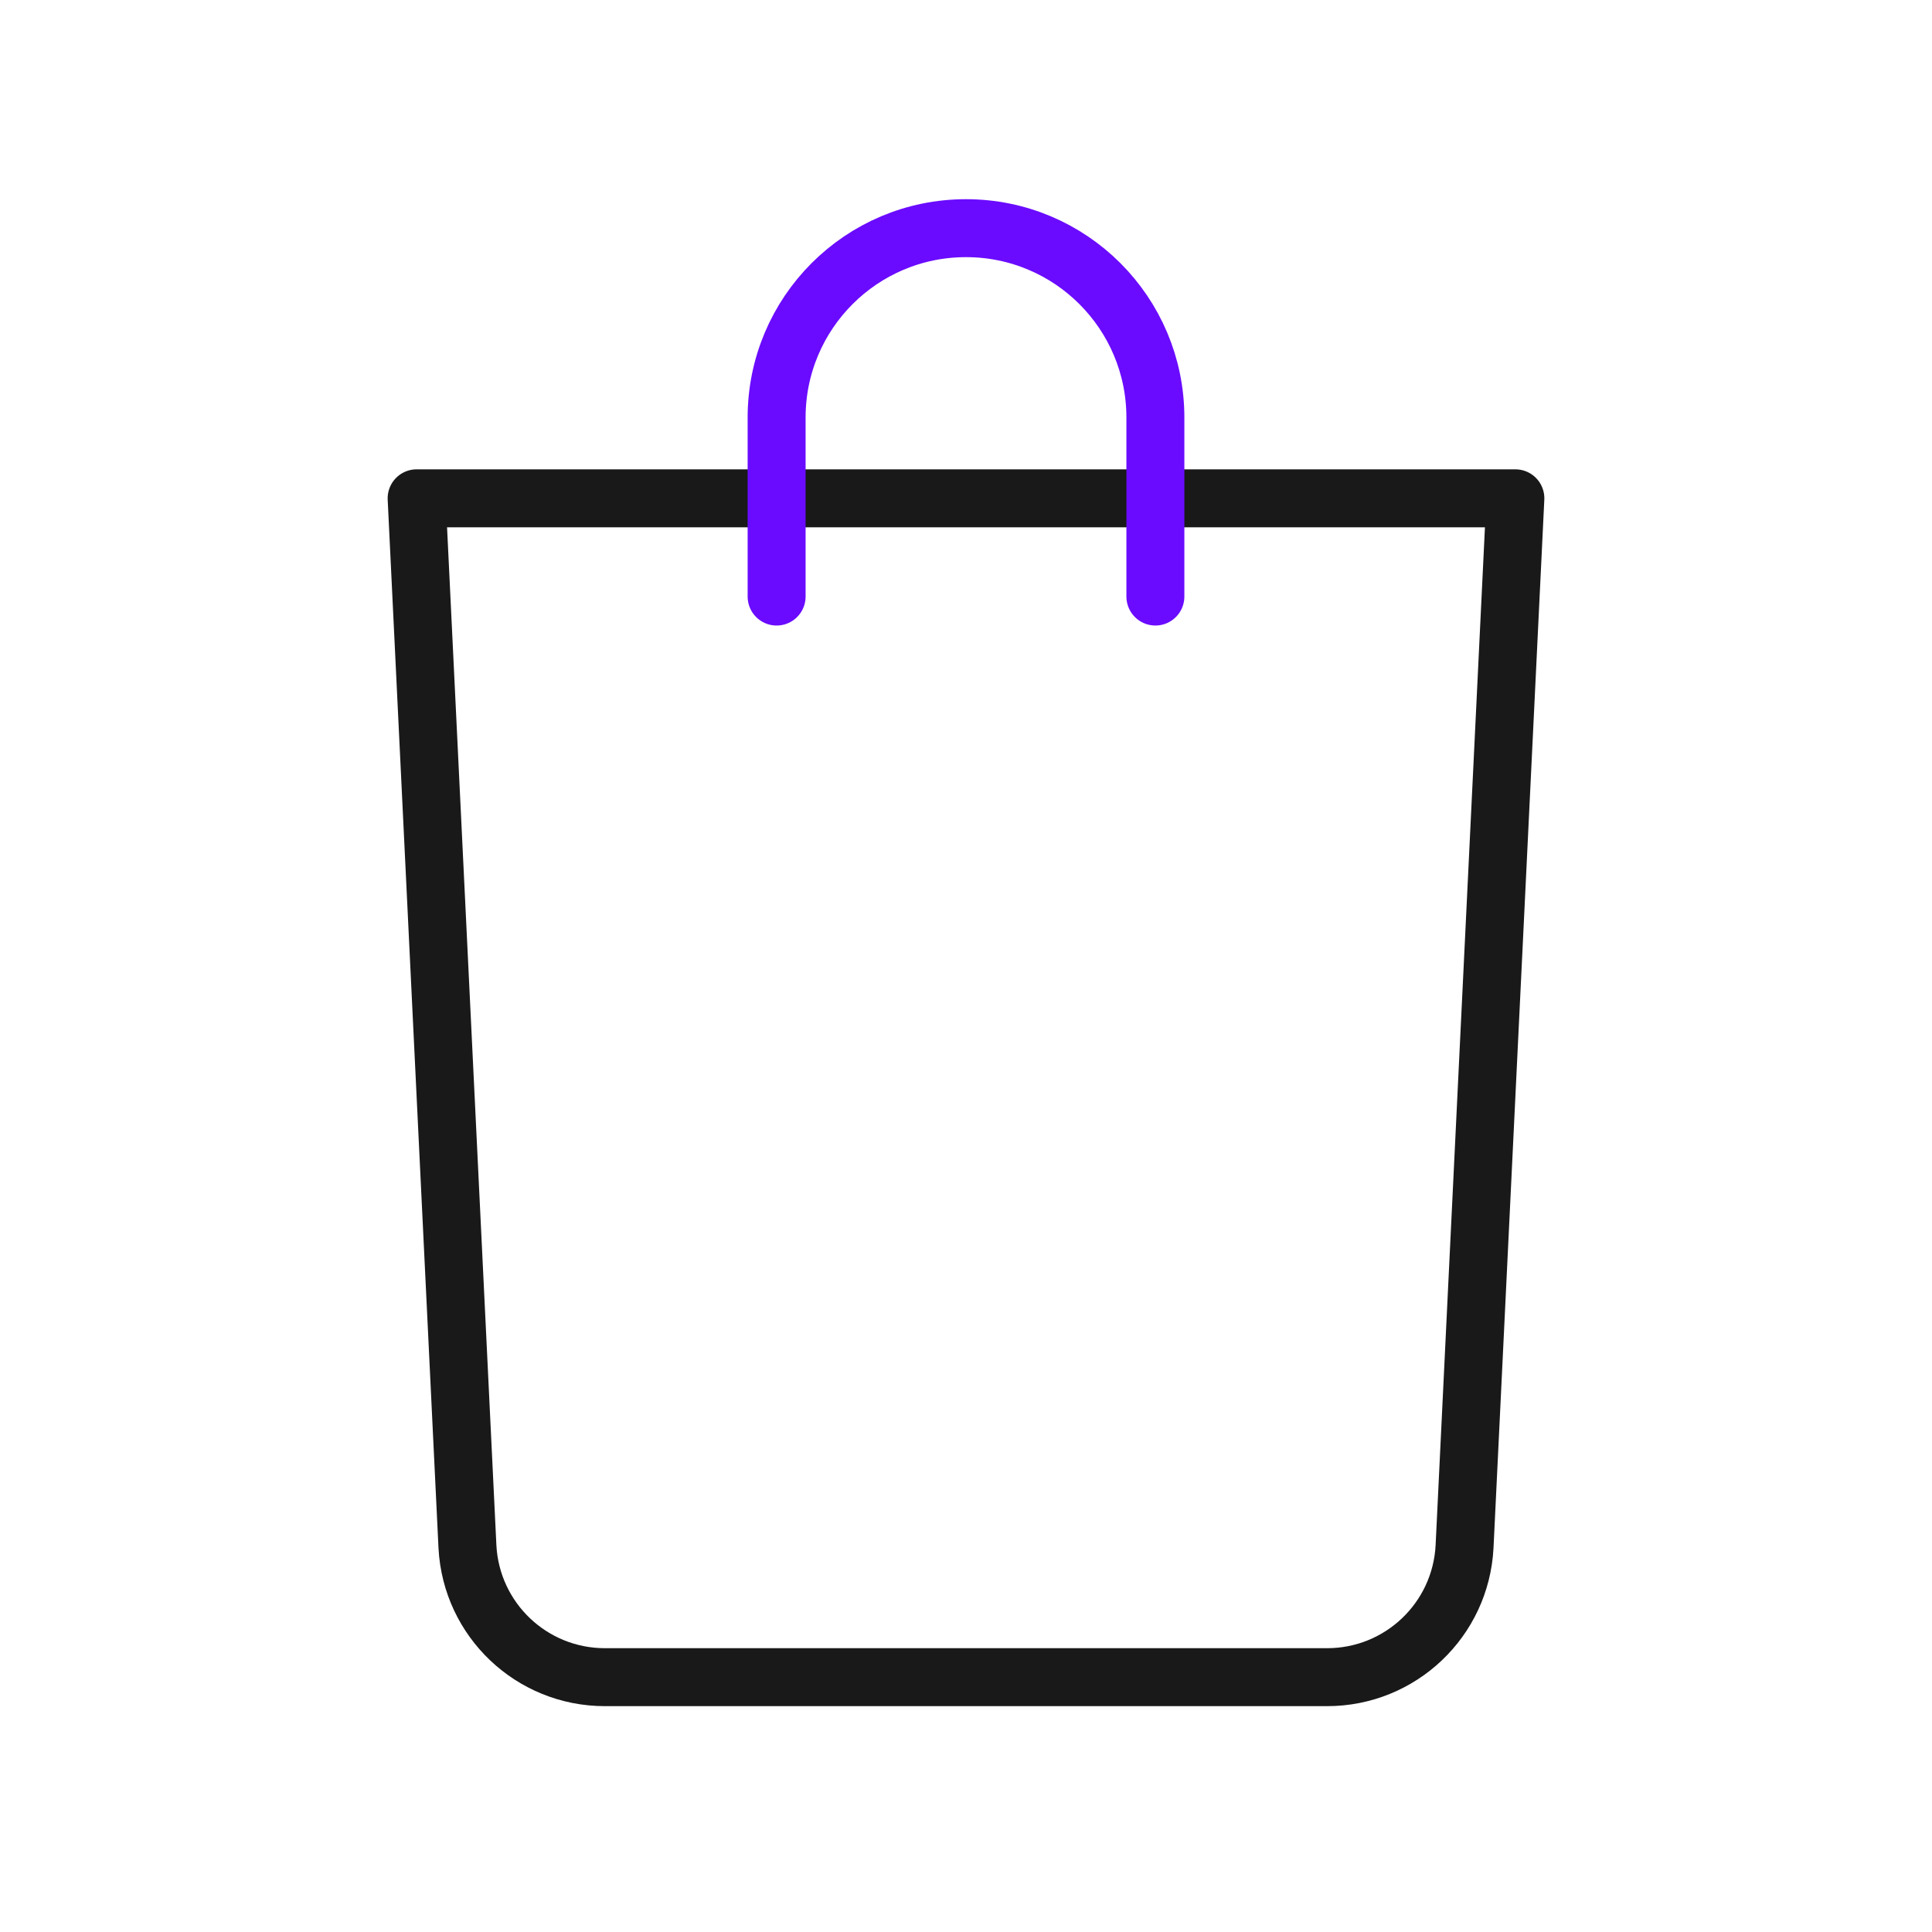 <svg width="400" height="400" viewBox="0 0 400 400" fill="none" xmlns="http://www.w3.org/2000/svg">
<path d="M274.77 347.24H125.23C110.07 347.24 97.57 335.37 96.78 320.23L86.26 103.17H313.74L303.22 320.23C302.43 335.37 289.93 347.24 274.77 347.24Z" stroke="#191919" stroke-width="12" stroke-miterlimit="10" stroke-linecap="round" stroke-linejoin="round"/>
<path d="M160.79 123.51V86.45C160.79 64.8 178.34 47.24 200 47.24C221.65 47.24 239.21 64.79 239.21 86.45V123.51" stroke="#6A0BFF" stroke-width="12" stroke-miterlimit="10" stroke-linecap="round" stroke-linejoin="round"/>
</svg>
